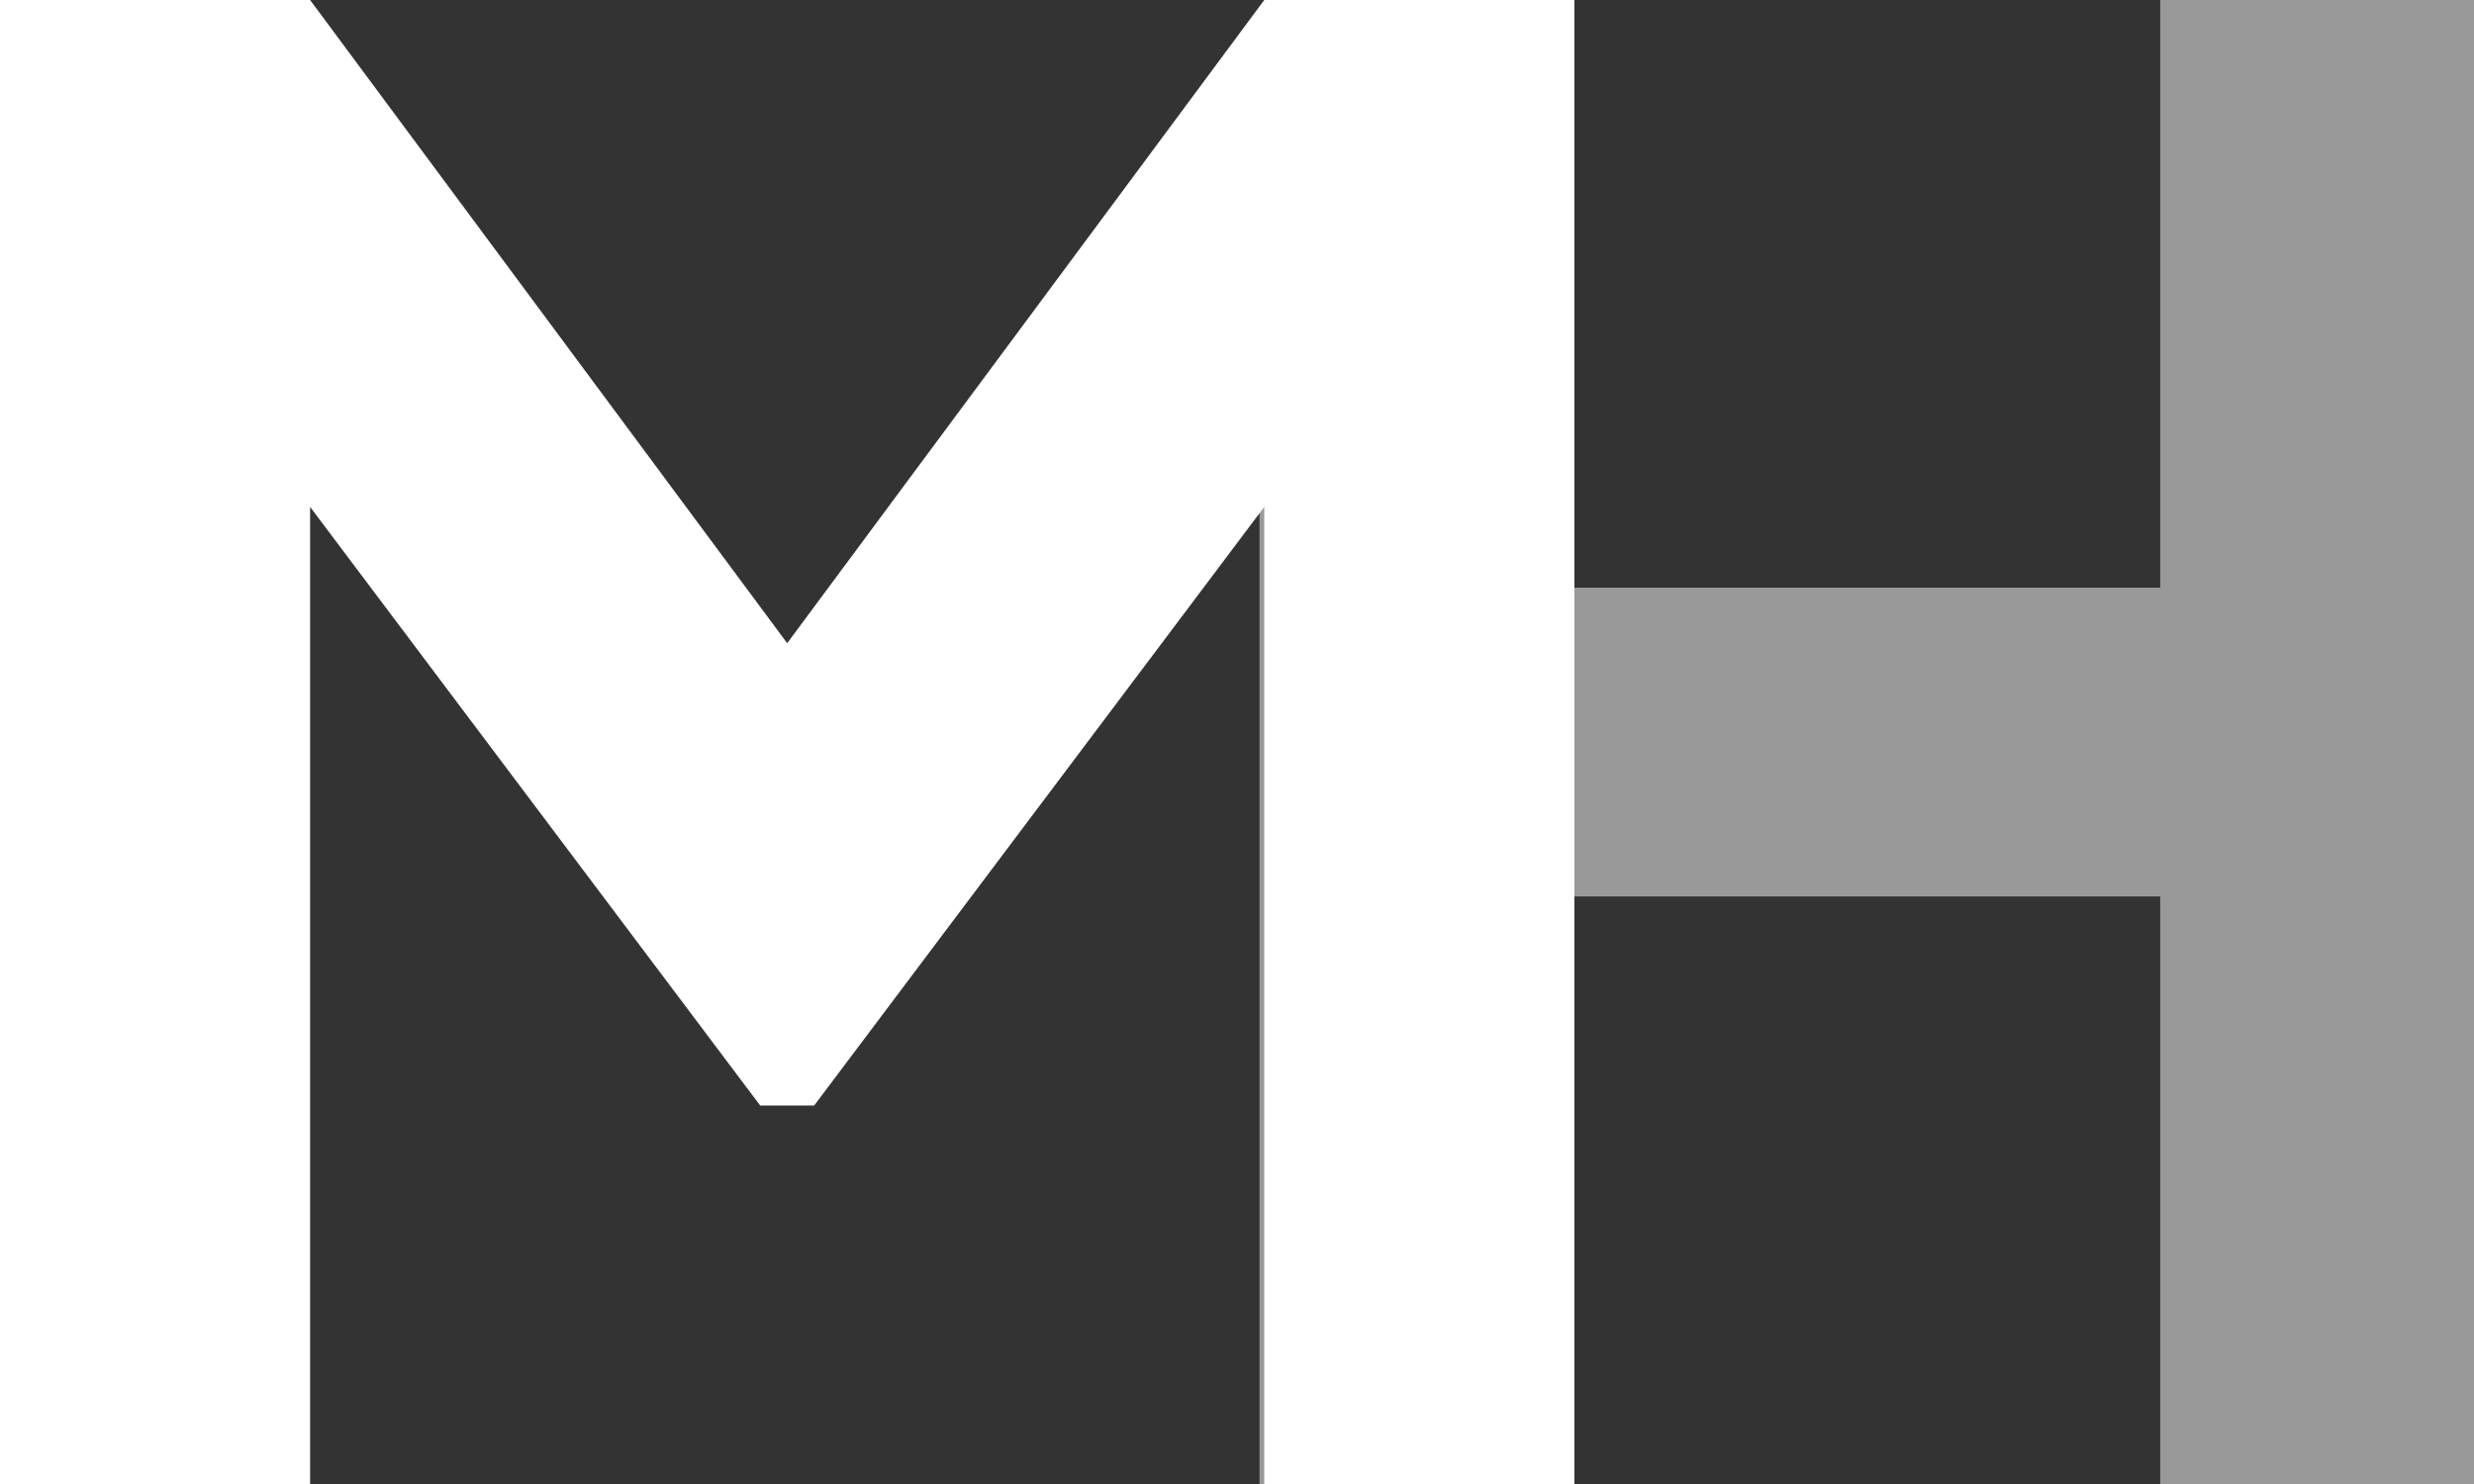 <svg width="55" height="33" viewBox="0 0 55 33" fill="none" xmlns="http://www.w3.org/2000/svg">
<rect x="0" y="0" width="55" height="33" fill="#333333" stroke="none"/>
<path opacity="0.5" d="M55 0V33H48.024V19.935H34.976V33H28V1.393L30.033 0H34.976V13.068H48.024V0H55Z" fill="white"/>
<path d="M28.106 0L17.5 14.303L6.894 0H0V33H6.894V11.272L16.9 24.584H17.5H18.1L28.106 11.272V33H35V0H28.106Z" fill="white"/>
</svg>
